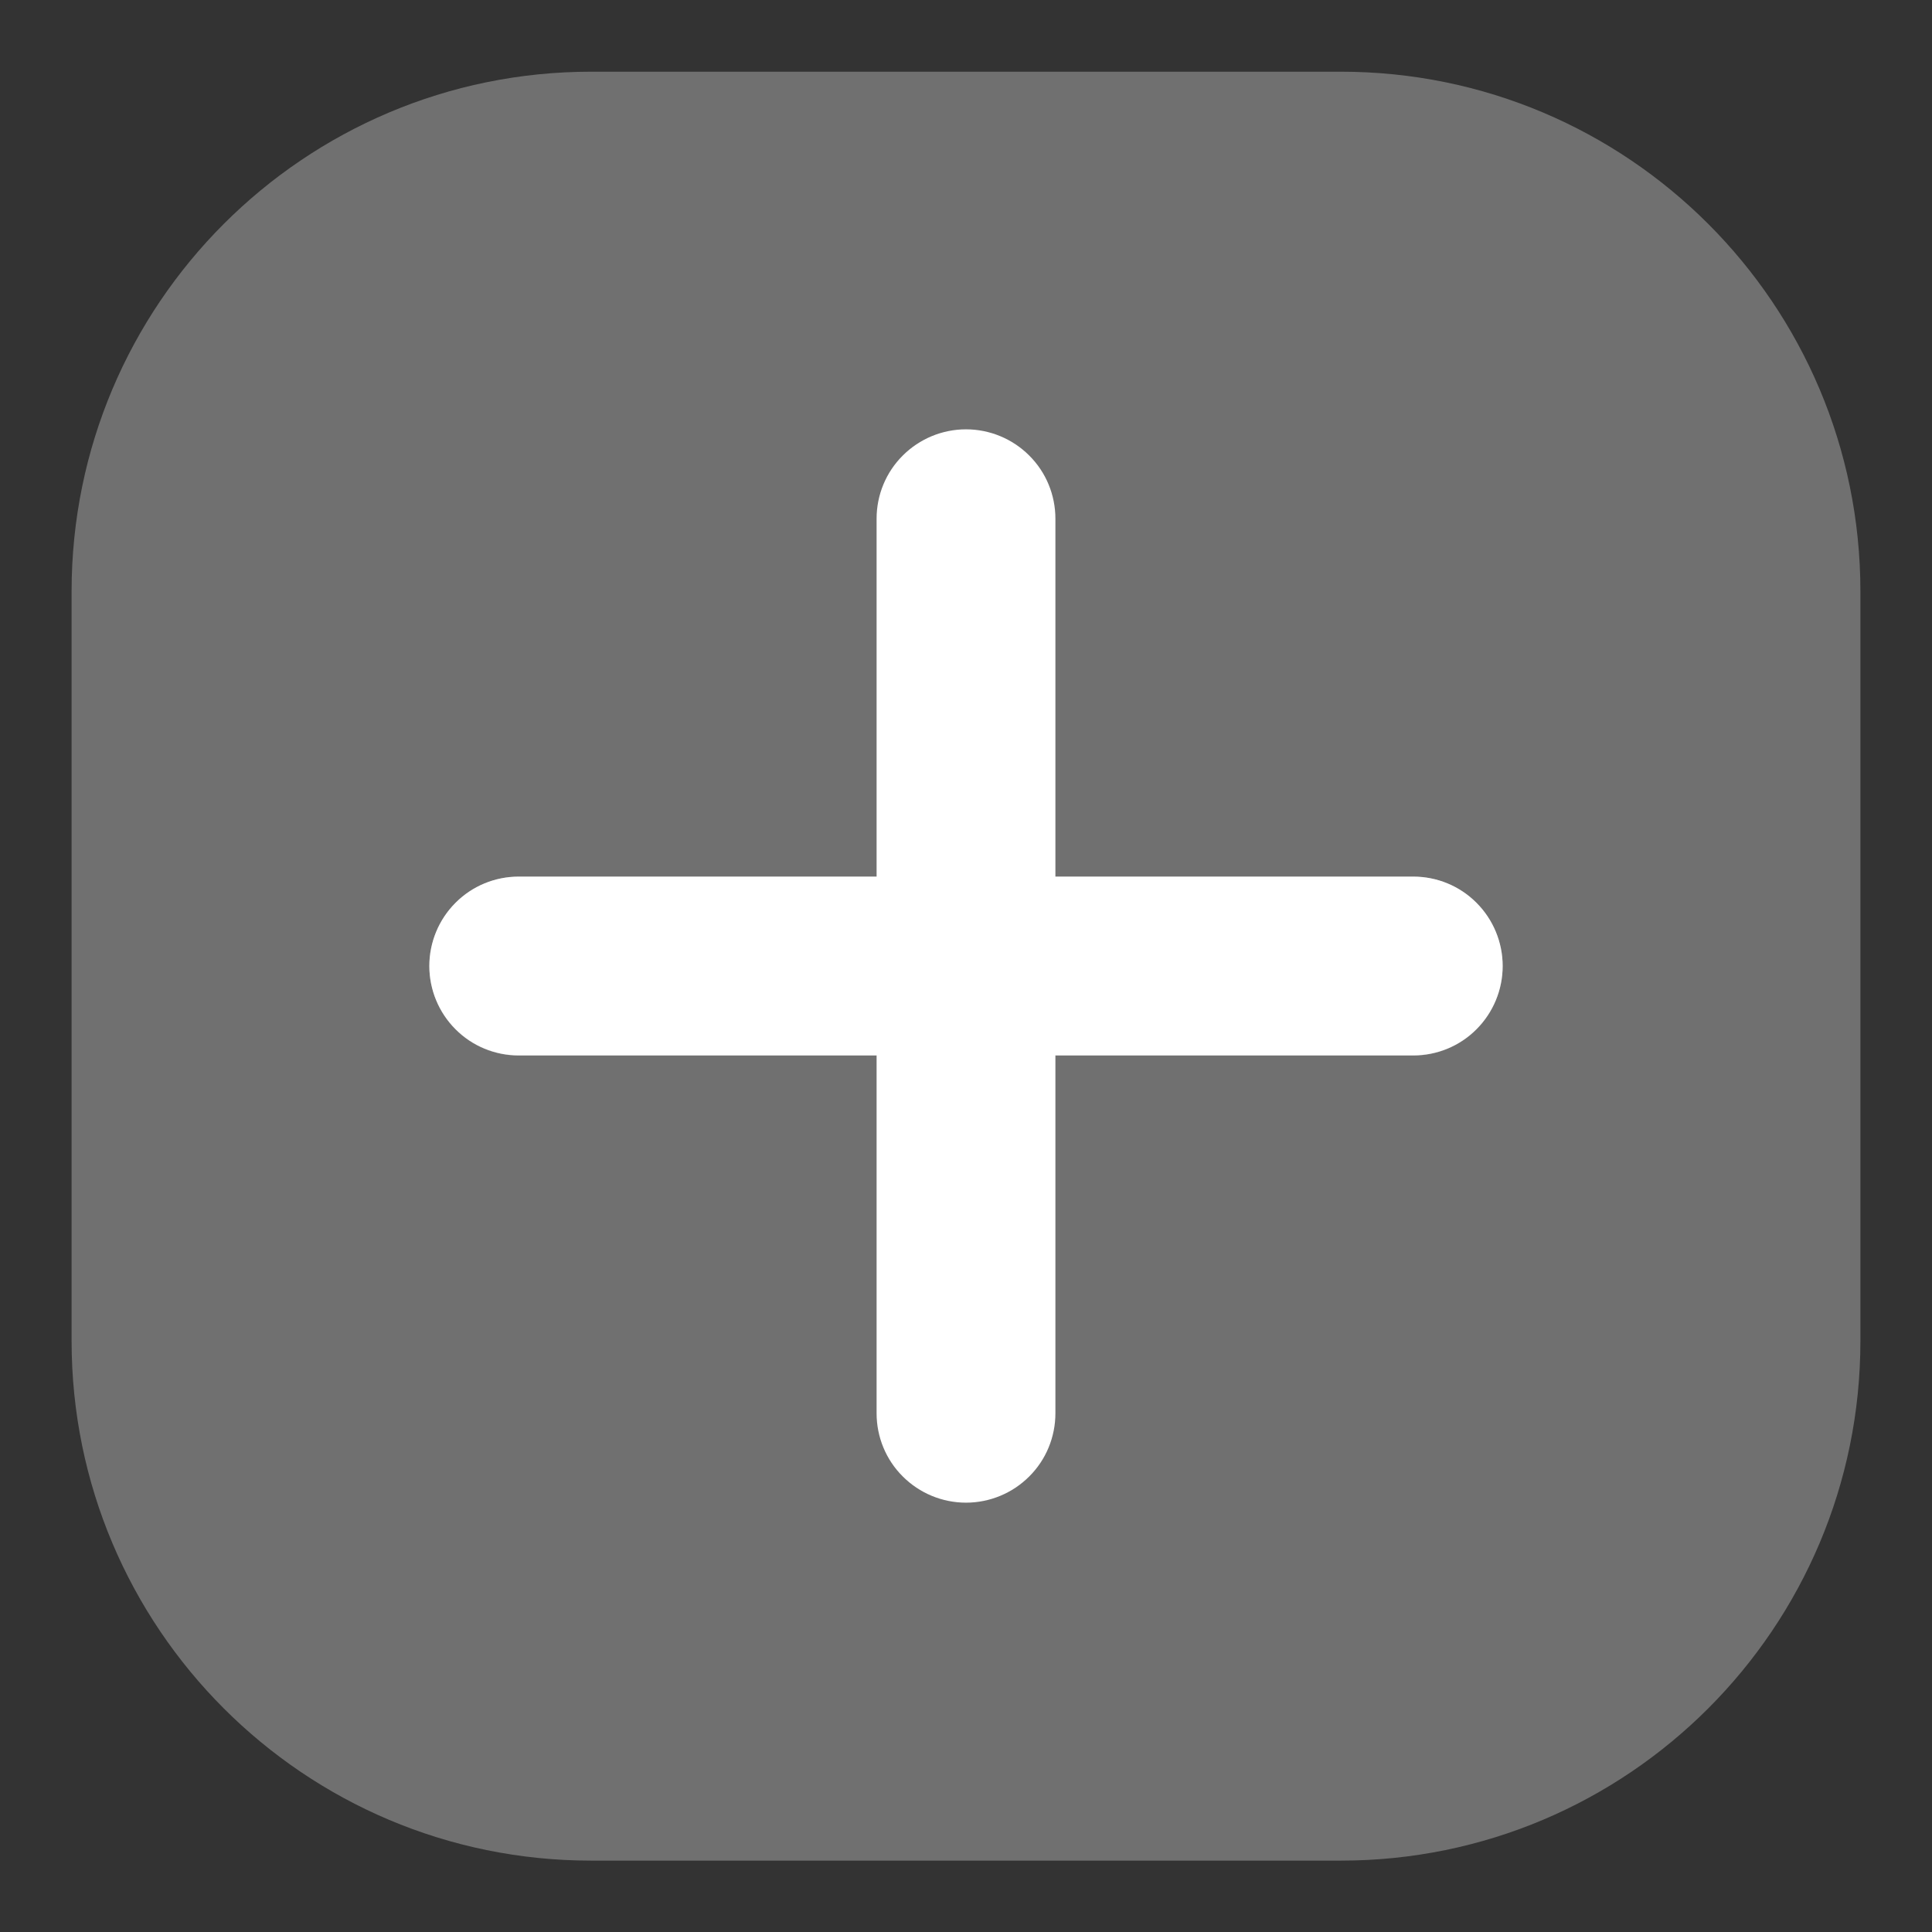 <svg width="18" height="18" viewBox="0 0 18 18" fill="none" xmlns="http://www.w3.org/2000/svg">
	<rect x="0" y="0" width="18" height="18" fill="#333333" stroke="none"/>
	<path opacity="0.3"
		d="M8.167 9.835H4.833C4.612 9.835 4.4 9.747 4.244 9.591C4.088 9.434 4 9.222 4 9.001C4 8.78 4.088 8.568 4.244 8.412C4.4 8.256 4.612 8.168 4.833 8.168H8.167V9.835ZM13.167 8.168H9.833V9.835H13.167C13.388 9.835 13.6 9.747 13.756 9.591C13.912 9.434 14 9.222 14 9.001C14 8.78 13.912 8.568 13.756 8.412C13.6 8.256 13.388 8.168 13.167 8.168Z"
		fill="white" />
	<path opacity="0.3"
		d="M12.492 0.668H5.508C2.834 0.668 0.667 2.836 0.667 5.51V12.493C0.667 15.167 2.834 17.335 5.508 17.335H12.492C15.166 17.335 17.333 15.167 17.333 12.493V5.51C17.333 2.836 15.166 0.668 12.492 0.668Z"
		fill="white" />
	<path
		d="M13.167 8.167H9.833V4.833C9.833 4.612 9.746 4.4 9.589 4.244C9.433 4.088 9.221 4 9 4C8.779 4 8.567 4.088 8.411 4.244C8.254 4.4 8.167 4.612 8.167 4.833V8.167H4.833C4.612 8.167 4.4 8.254 4.244 8.411C4.088 8.567 4 8.779 4 9C4 9.221 4.088 9.433 4.244 9.589C4.4 9.746 4.612 9.833 4.833 9.833H8.167V13.167C8.167 13.388 8.254 13.6 8.411 13.756C8.567 13.912 8.779 14 9 14C9.221 14 9.433 13.912 9.589 13.756C9.746 13.6 9.833 13.388 9.833 13.167V9.833H13.167C13.388 9.833 13.6 9.746 13.756 9.589C13.912 9.433 14 9.221 14 9C14 8.779 13.912 8.567 13.756 8.411C13.6 8.254 13.388 8.167 13.167 8.167Z"
		fill="white" />
</svg>